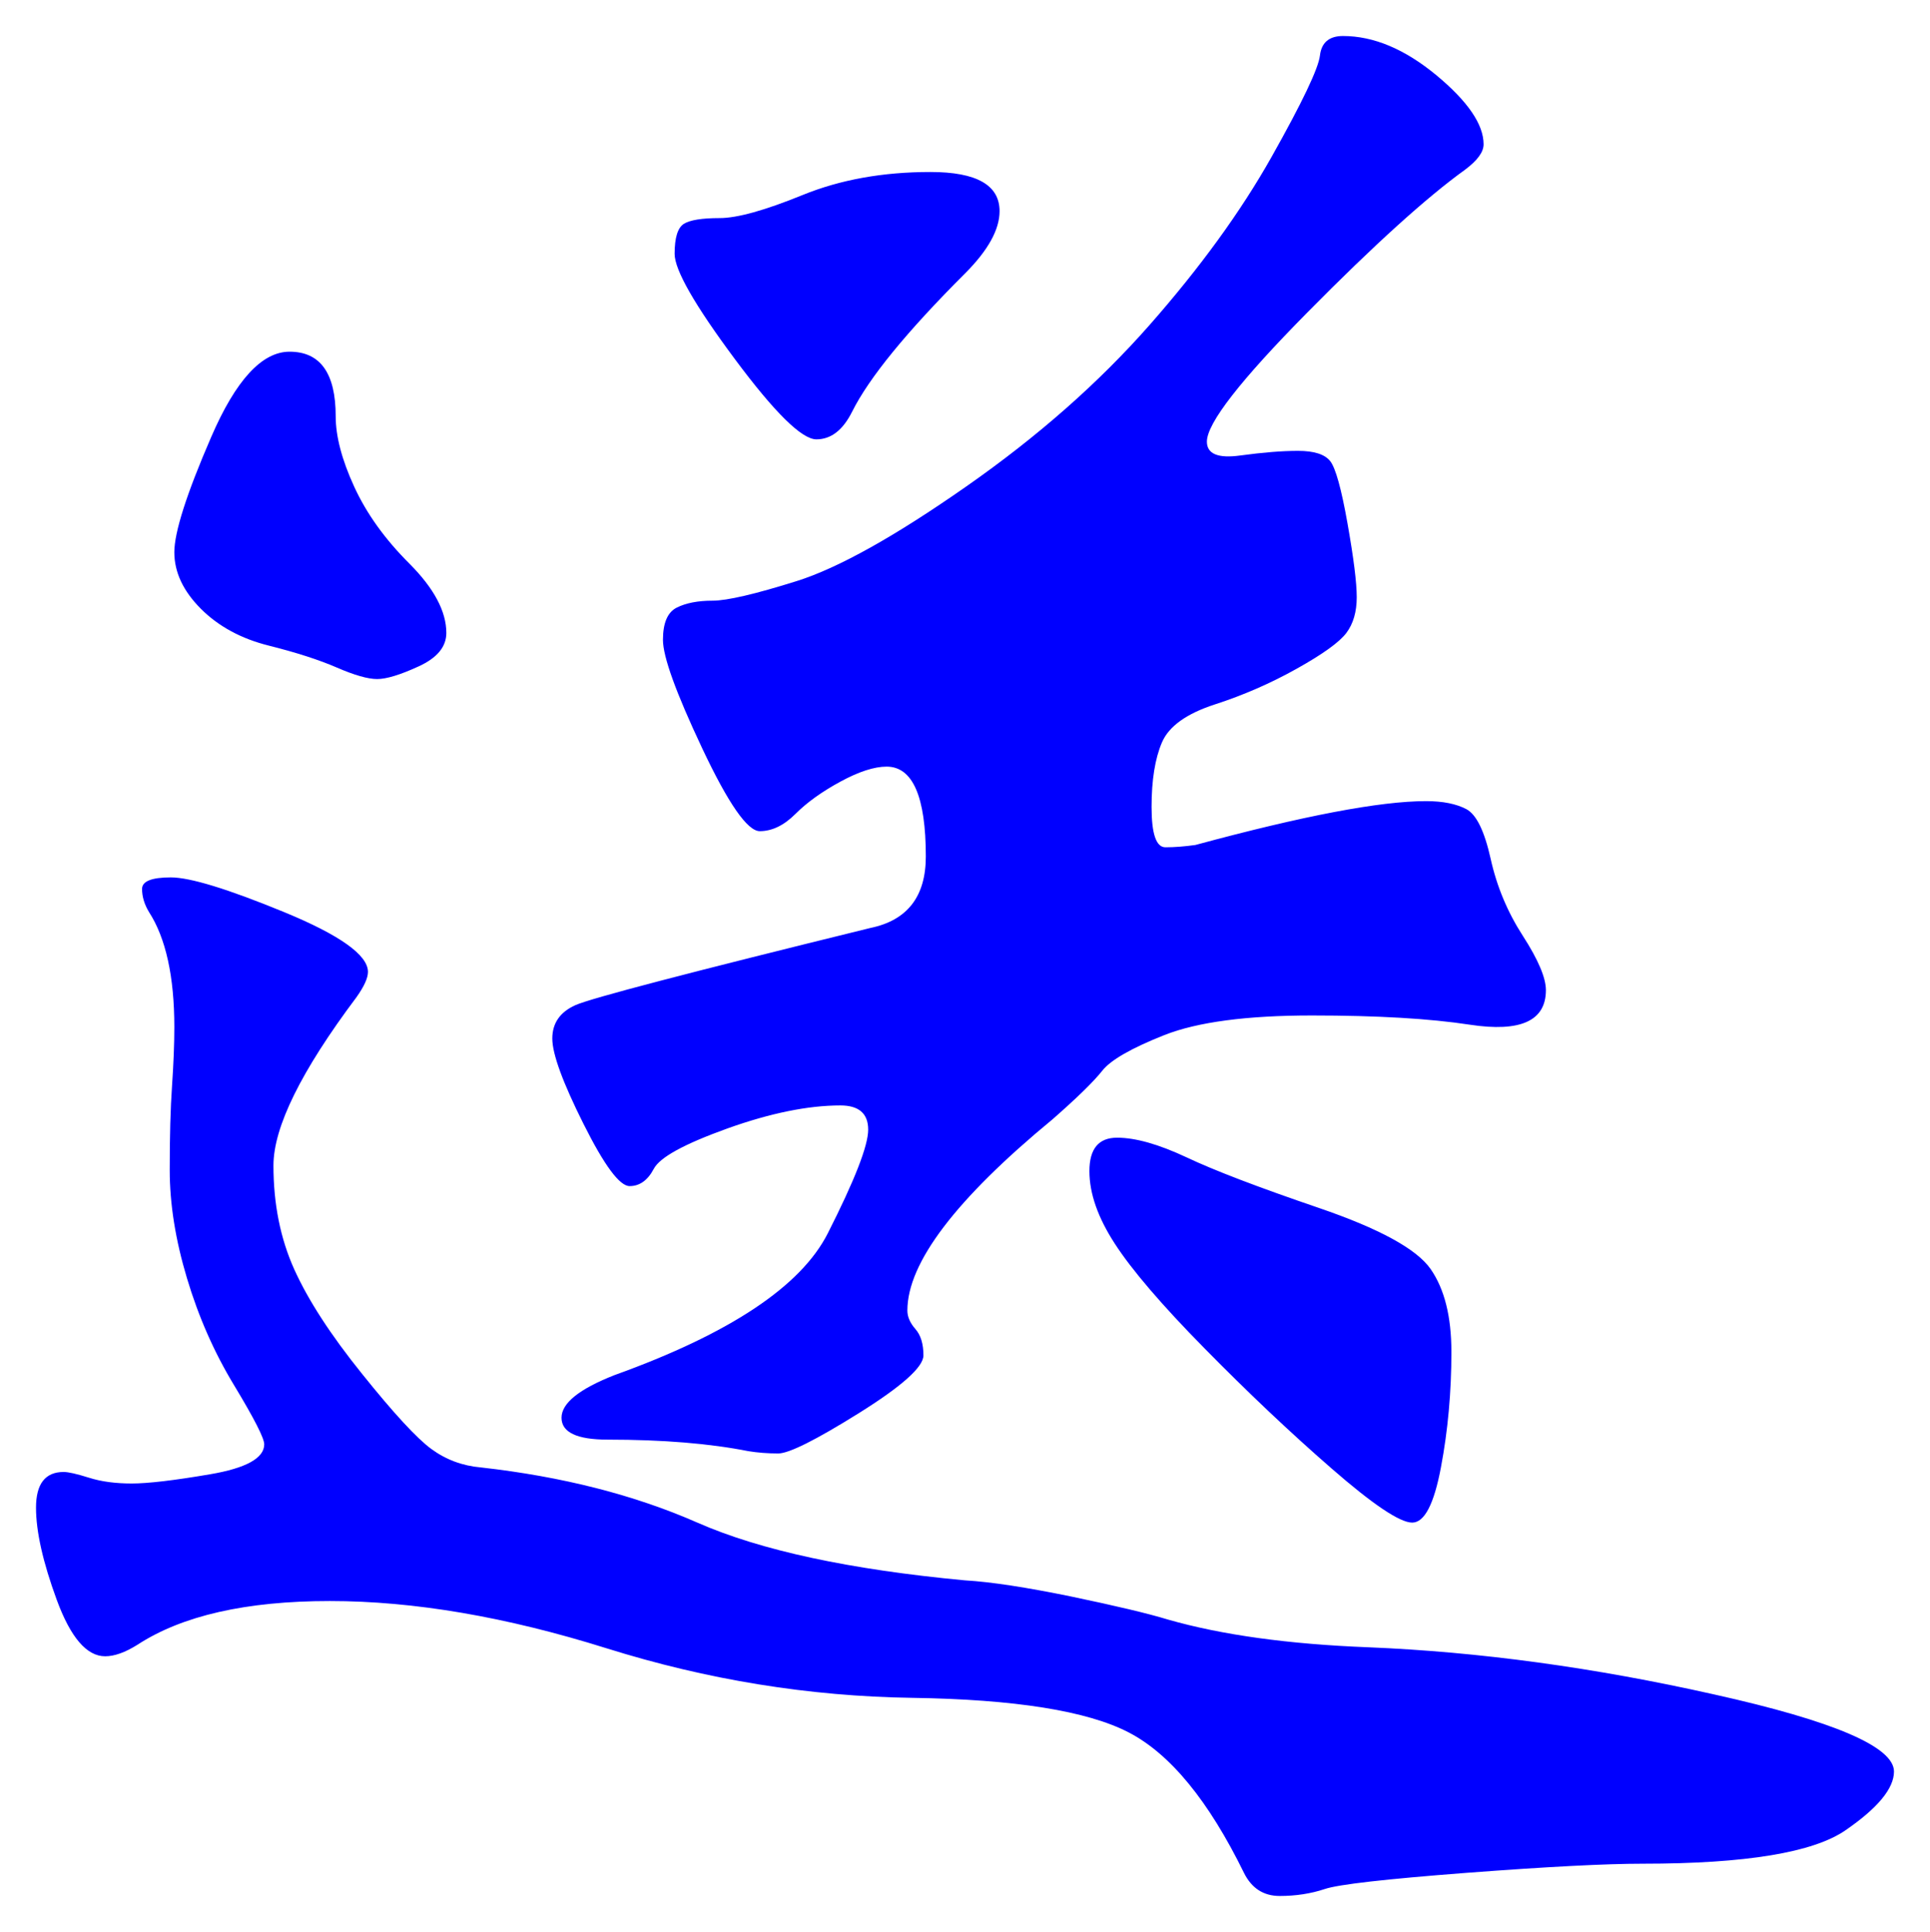 <svg xmlns="http://www.w3.org/2000/svg" xmlns:xlink="http://www.w3.org/1999/xlink" version="1.1" id="图层_1" x="0px" y="0px" width="26.792" height="26.824" viewBox="2.595 1.087 26.792 26.824" enable-background="new 0 0 30 30" xml:space="preserve">
<g>
	<path fill="#0000FF" d="M28.887,25.683c0,0.234-0.224,0.507-0.672,0.815c-0.448,0.31-1.387,0.465-2.815,0.465   c-0.513,0-1.328,0.042-2.448,0.127c-1.12,0.086-1.776,0.16-1.968,0.225c-0.192,0.064-0.4,0.096-0.624,0.096   c-0.225,0-0.39-0.107-0.496-0.32c-0.491-1.002-1.024-1.652-1.601-1.951s-1.579-0.459-3.008-0.48c-1.43-0.021-2.843-0.25-4.24-0.688   s-2.677-0.656-3.84-0.656c-1.163,0-2.053,0.203-2.672,0.607c-0.171,0.107-0.32,0.16-0.448,0.16c-0.256,0-0.48-0.261-0.672-0.783   c-0.192-0.523-0.288-0.949-0.288-1.28s0.128-0.496,0.384-0.496c0.064,0,0.181,0.026,0.352,0.08c0.17,0.054,0.368,0.08,0.592,0.08   c0.224,0,0.586-0.042,1.088-0.128c0.501-0.085,0.752-0.225,0.752-0.416c0-0.085-0.139-0.357-0.416-0.816   c-0.278-0.458-0.496-0.954-0.656-1.488c-0.16-0.532-0.24-1.034-0.24-1.504c0-0.469,0.01-0.857,0.032-1.168   c0.021-0.309,0.032-0.58,0.032-0.815c0-0.704-0.118-1.237-0.352-1.6c-0.064-0.106-0.096-0.213-0.096-0.32s0.133-0.16,0.4-0.16   s0.789,0.16,1.568,0.48c0.778,0.32,1.168,0.598,1.168,0.832c0,0.085-0.054,0.203-0.16,0.352c-0.768,1.024-1.152,1.803-1.152,2.336   s0.096,1.013,0.288,1.44c0.192,0.426,0.506,0.912,0.944,1.455c0.437,0.545,0.757,0.892,0.96,1.041   c0.202,0.148,0.432,0.234,0.688,0.256c1.131,0.127,2.134,0.383,3.009,0.768c0.874,0.384,2.111,0.65,3.712,0.8   c0.362,0.021,0.853,0.097,1.472,0.224c0.618,0.129,1.066,0.235,1.344,0.32c0.747,0.214,1.675,0.342,2.784,0.385   c1.536,0.063,3.136,0.281,4.8,0.655C28.055,24.983,28.887,25.341,28.887,25.683z M8.791,9.875c0,0.192-0.128,0.347-0.384,0.464   c-0.256,0.118-0.448,0.176-0.576,0.176s-0.315-0.053-0.561-0.16c-0.245-0.106-0.56-0.208-0.943-0.304   C5.943,9.955,5.628,9.784,5.383,9.539C5.138,9.293,5.015,9.032,5.015,8.754c0-0.277,0.17-0.811,0.512-1.6   c0.341-0.789,0.704-1.184,1.088-1.184c0.426,0,0.64,0.299,0.64,0.896c0,0.277,0.085,0.603,0.256,0.976   c0.171,0.374,0.427,0.731,0.769,1.072C8.62,9.256,8.791,9.576,8.791,9.875z M22.391,12.21c0.235,0,0.421,0.038,0.561,0.112   c0.139,0.075,0.25,0.304,0.336,0.688c0.085,0.384,0.234,0.741,0.448,1.072c0.213,0.331,0.319,0.582,0.319,0.752   c0,0.427-0.352,0.587-1.056,0.48c-0.555-0.085-1.285-0.128-2.192-0.128c-0.906,0-1.589,0.091-2.048,0.272   c-0.459,0.182-0.747,0.347-0.864,0.497c-0.117,0.148-0.347,0.373-0.688,0.672c-1.344,1.109-2.016,1.994-2.016,2.656   c0,0.085,0.036,0.17,0.111,0.256c0.075,0.085,0.112,0.207,0.112,0.367s-0.299,0.428-0.896,0.801   c-0.597,0.373-0.971,0.56-1.119,0.56c-0.15,0-0.288-0.011-0.416-0.032c-0.534-0.106-1.185-0.16-1.952-0.16   c-0.428,0-0.641-0.101-0.641-0.304c0-0.202,0.245-0.399,0.736-0.592c1.6-0.576,2.587-1.232,2.96-1.968   c0.373-0.736,0.561-1.217,0.561-1.44s-0.129-0.336-0.385-0.336c-0.447,0-0.971,0.106-1.567,0.319   c-0.598,0.215-0.939,0.4-1.024,0.561s-0.197,0.24-0.336,0.24s-0.352-0.288-0.64-0.864c-0.288-0.575-0.433-0.97-0.433-1.185   c0-0.212,0.106-0.367,0.32-0.463c0.213-0.096,1.578-0.453,4.096-1.072c0.513-0.106,0.769-0.437,0.769-0.992   c0-0.832-0.182-1.248-0.544-1.248c-0.171,0-0.385,0.069-0.641,0.208c-0.256,0.139-0.464,0.288-0.624,0.448   c-0.16,0.16-0.325,0.24-0.496,0.24s-0.438-0.384-0.8-1.152s-0.544-1.269-0.544-1.504s0.064-0.384,0.192-0.448   s0.293-0.096,0.496-0.096c0.202,0,0.592-0.091,1.168-0.272c0.576-0.181,1.359-0.618,2.352-1.312c0.992-0.693,1.84-1.44,2.544-2.24   s1.27-1.579,1.696-2.336s0.65-1.227,0.672-1.408c0.021-0.181,0.128-0.272,0.32-0.272c0.426,0,0.858,0.182,1.296,0.544   c0.437,0.363,0.656,0.683,0.656,0.96c0,0.107-0.086,0.224-0.257,0.352c-0.533,0.384-1.264,1.045-2.191,1.984   s-1.393,1.536-1.393,1.792c0,0.171,0.155,0.235,0.465,0.192c0.309-0.042,0.575-0.064,0.8-0.064c0.224,0,0.373,0.048,0.448,0.144   c0.074,0.096,0.154,0.384,0.239,0.864s0.128,0.821,0.128,1.024c0,0.203-0.048,0.368-0.144,0.496s-0.325,0.293-0.688,0.496   c-0.362,0.203-0.741,0.368-1.136,0.496c-0.395,0.128-0.64,0.304-0.736,0.528c-0.096,0.224-0.144,0.523-0.144,0.896   c0,0.374,0.064,0.56,0.192,0.56s0.266-0.011,0.416-0.032C20.684,12.414,21.751,12.21,22.391,12.21z M15.511,3.475   c0.641,0,0.96,0.182,0.96,0.544c0,0.256-0.16,0.544-0.479,0.864c-0.812,0.811-1.334,1.451-1.568,1.92   c-0.128,0.256-0.293,0.384-0.496,0.384s-0.581-0.373-1.136-1.12c-0.555-0.747-0.832-1.232-0.832-1.456   c0-0.224,0.043-0.362,0.128-0.416c0.085-0.053,0.251-0.08,0.496-0.08s0.629-0.107,1.152-0.32   C14.258,3.582,14.85,3.475,15.511,3.475z M22.743,19.858c0,0.556-0.048,1.088-0.145,1.601c-0.096,0.512-0.229,0.768-0.399,0.768   c-0.171,0-0.544-0.25-1.12-0.752c-0.576-0.501-1.163-1.057-1.76-1.664c-0.598-0.607-1.014-1.094-1.248-1.456   c-0.235-0.362-0.353-0.698-0.353-1.008s0.128-0.464,0.384-0.464c0.257,0,0.576,0.091,0.961,0.271   c0.384,0.182,0.996,0.416,1.84,0.704c0.842,0.288,1.359,0.571,1.552,0.849S22.743,19.368,22.743,19.858z" stroke-width="1"/>
</g>
</svg>
